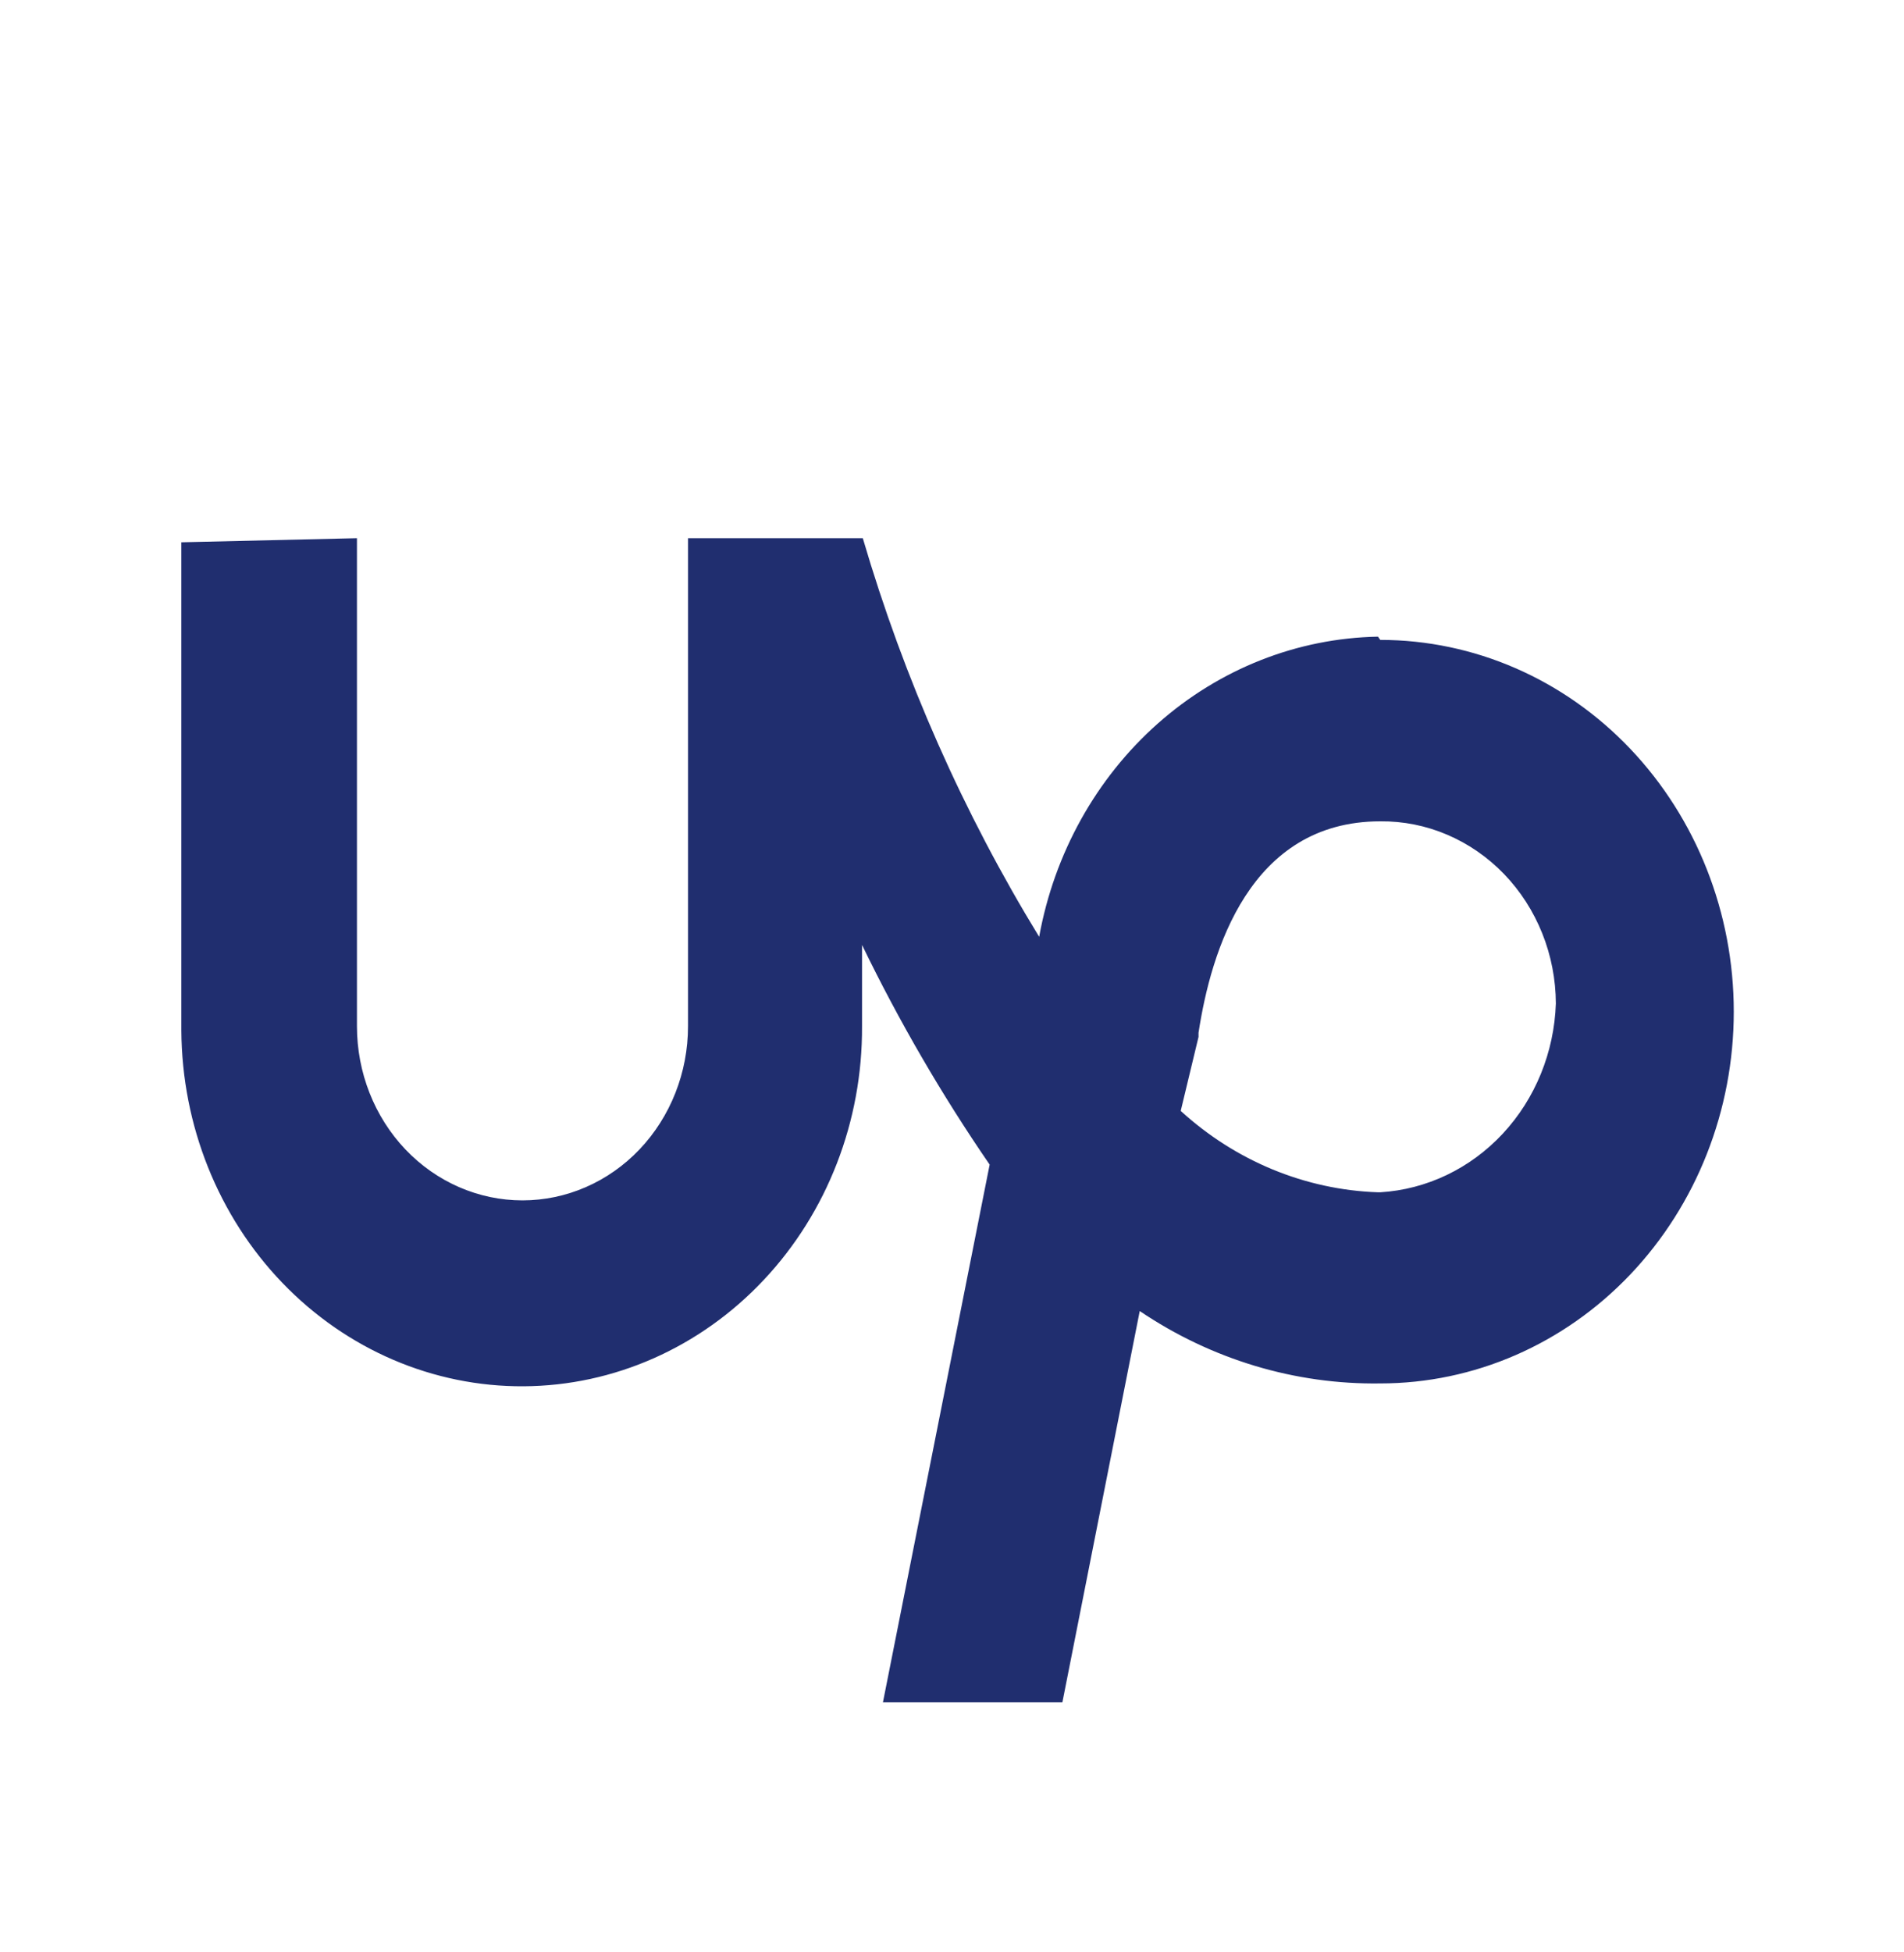 <svg width="40" height="41" viewBox="0 0 40 35" fill="none" xmlns="http://www.w3.org/2000/svg">
<g id="upwork">
<path id="Vector" d="M28.949 10.37C27.254 10.401 25.621 11.045 24.325 12.193C23.029 13.341 22.148 14.923 21.831 16.673C20.24 14.073 18.993 11.257 18.126 8.302H14.454V18.552C14.454 19.522 14.087 20.452 13.435 21.138C12.783 21.823 11.899 22.208 10.976 22.208C10.054 22.208 9.169 21.823 8.517 21.138C7.865 20.452 7.499 19.522 7.499 18.552V8.302L3.81 8.388V18.638C3.821 20.631 4.584 22.539 5.933 23.941C7.281 25.342 9.104 26.123 11.001 26.112C12.897 26.101 14.711 25.298 16.044 23.88C17.378 22.462 18.121 20.546 18.11 18.552V16.844C18.89 18.452 19.786 19.994 20.791 21.457L18.549 32.749H22.319L23.944 24.532C25.45 25.549 27.207 26.078 28.997 26.052C30.967 26.052 32.856 25.23 34.249 23.765C35.641 22.301 36.424 20.316 36.424 18.245C36.424 16.174 35.641 14.189 34.249 12.725C32.856 11.26 30.967 10.438 28.997 10.438L28.949 10.37ZM28.949 22.038C27.422 21.986 25.958 21.382 24.805 20.329L25.179 18.775V18.689C25.439 16.981 26.251 14.248 28.997 14.248C29.479 14.243 29.957 14.338 30.403 14.529C30.849 14.719 31.255 15 31.598 15.355C31.941 15.711 32.213 16.134 32.4 16.601C32.587 17.067 32.684 17.568 32.686 18.074C32.651 19.099 32.254 20.073 31.572 20.806C30.889 21.54 29.971 21.979 28.997 22.038H28.949Z" fill="#202E6F"/>
</g>
</svg>
